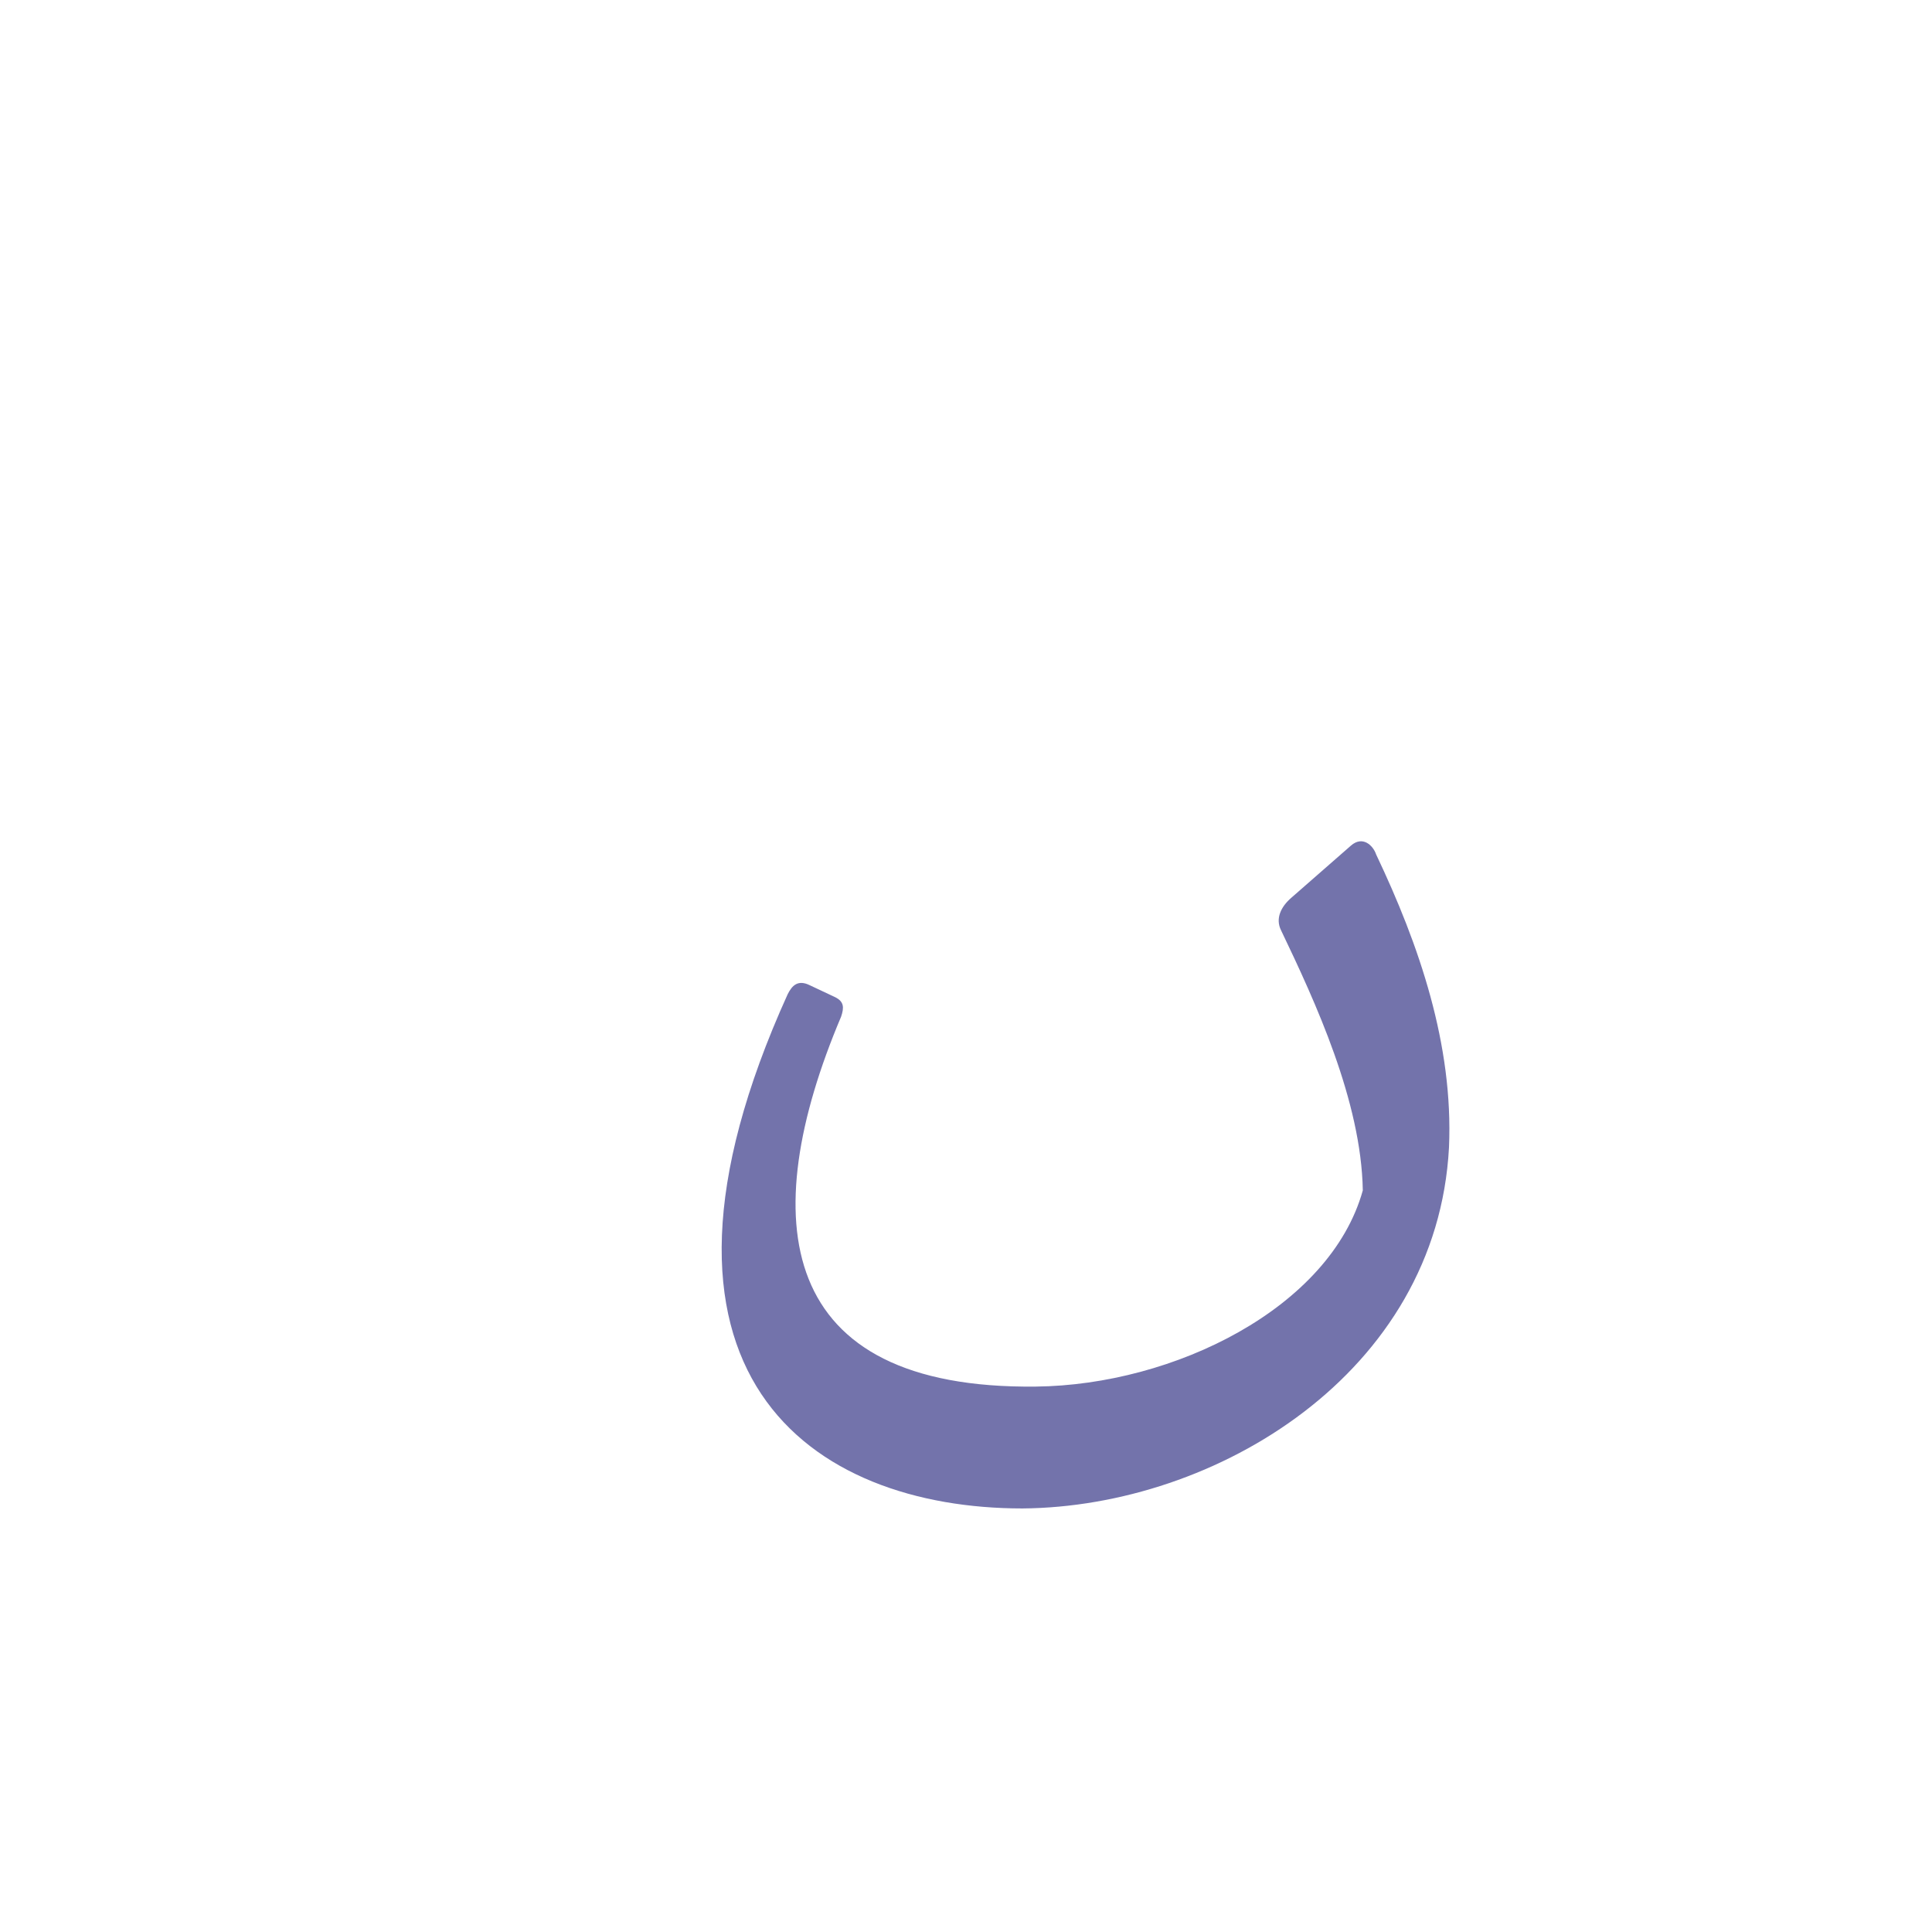 <?xml version="1.0" encoding="UTF-8"?>
<!DOCTYPE svg PUBLIC "-//W3C//DTD SVG 1.0//EN" "http://www.w3.org/TR/2001/REC-SVG-20010904/DTD/svg10.dtd">
<!-- Creator: CorelDRAW -->
<svg xmlns="http://www.w3.org/2000/svg" xml:space="preserve" width="1300px" height="1300px" version="1.0" style="shape-rendering:geometricPrecision; text-rendering:geometricPrecision; image-rendering:optimizeQuality; fill-rule:evenodd; clip-rule:evenodd"
viewBox="0 0 1300 1056"
 xmlns:xlink="http://www.w3.org/1999/xlink">
 <defs>
  <style type="text/css">
   <![CDATA[
    .fil5 {fill:#000066;fill-opacity:0.549}
    .fil0 {fill:#996633;fill-opacity:0.549}
    .fil1 {fill:#999966;fill-opacity:0.549}
    .fil3 {fill:red;fill-opacity:0.549}
    .fil4 {fill:#336699}
    .fil2 {fill:#FF6633}
   ]]>
  </style>
 </defs>
 <g id="_100:master" visibility="hidden">
  <path class="fil0" d="M942 407l-62 53 35 271c-52,44 -119,81 -225,82 -138,0 -223,-86 -129,-350l-33 -9c-138,310 -12,440 161,441 117,0 269,-66 284,-207 4,-38 -21,-218 -31,-281z"/>
 </g>
 <g id="Layer_x0020_3" visibility="hidden">
  <path class="fil0" d="M941 407l-61 53 34 271c-217,166 -508,90 -363,-254l-49 -19c-258,615 505,473 474,220l-35 -271z"/>
 </g>
 <g id="Layer_x0020_4" visibility="hidden">
  <path class="fil1" d="M913 709c11,-39 -29,-168 -48,-228 -4,-13 -1,-20 7,-27l39 -33c4,-4 11,-5 14,3 25,70 55,183 50,242 -22,306 -678,355 -458,-185 3,-8 11,-13 18,-10l24 10c6,2 10,10 6,19 -167,426 296,329 348,209z"/>
 </g>
 <g id="Layer_x0020_5" visibility="hidden">
  <path class="fil1" d="M916 688l59 -64c49,286 -650,481 -459,-144 2,-8 8,-13 18,-9l26 10c8,3 9,10 6,19 -144,426 279,329 350,188z"/>
  <path class="fil2" d="M916 688l34 54c47,-66 21,-200 -18,-314 -2,-6 -8,-14 -18,-6l-40 35c-4,4 -10,10 -6,22 15,45 52,171 48,209z"/>
 </g>
 <g id="Layer_x0020_6" visibility="hidden">
  <path class="fil3" d="M975 667c-45,302 -708,359 -476,-179 4,-8 9,-13 19,-9l25 10c8,3 10,11 6,20 -162,377 252,345 366,182 4,-39 -37,-169 -64,-226 -3,-12 2,-18 7,-22l40 -34c10,-9 16,0 18,5 28,63 69,183 59,253z"/>
 </g>
 <g id="Layer_x0020_7" visibility="hidden">
  <path class="fil3" d="M975 667c-45,302 -708,359 -476,-179 4,-8 9,-13 19,-9l25 10c8,3 10,11 6,20 -162,377 252,345 366,182 4,-39 -37,-169 -64,-226 -3,-12 2,-18 7,-22l40 -34c10,-9 16,0 18,5 28,63 69,183 59,253z"/>
 </g>
 <g id="Layer_x0020_8" visibility="hidden">
  <path class="fil3" d="M918 650l45 -100c3,21 10,66 10,83 0,145 -139,261 -299,261 -133,0 -260,-98 -153,-366 3,-7 7,-13 16,-9l13 6c8,3 10,10 6,19 -77,197 17,269 128,269 105,0 226,-80 234,-163z"/>
  <path class="fil4" d="M910 666c1,25 -3,49 -5,73l66 -115c0,-62 -23,-145 -45,-201 -2,-5 -8,-13 -18,-5l-40 35c-4,3 -10,9 -6,22 28,74 45,141 48,191z"/>
 </g>
 <g id="Layer_x0020_9">
  <path class="fil5" d="M975 650c-8,152 -157,242 -287,243 -142,0 -274,-90 -158,-346 3,-6 7,-10 15,-6l17 8c6,3 6,7 4,13 -58,137 -44,251 131,249 93,-1 198,-53 220,-132 -1,-60 -32,-127 -55,-175 -4,-8 0,-16 7,-22l40 -35c8,-7 15,0 17,6 29,61 52,128 49,197z"/>
 </g>
</svg>
